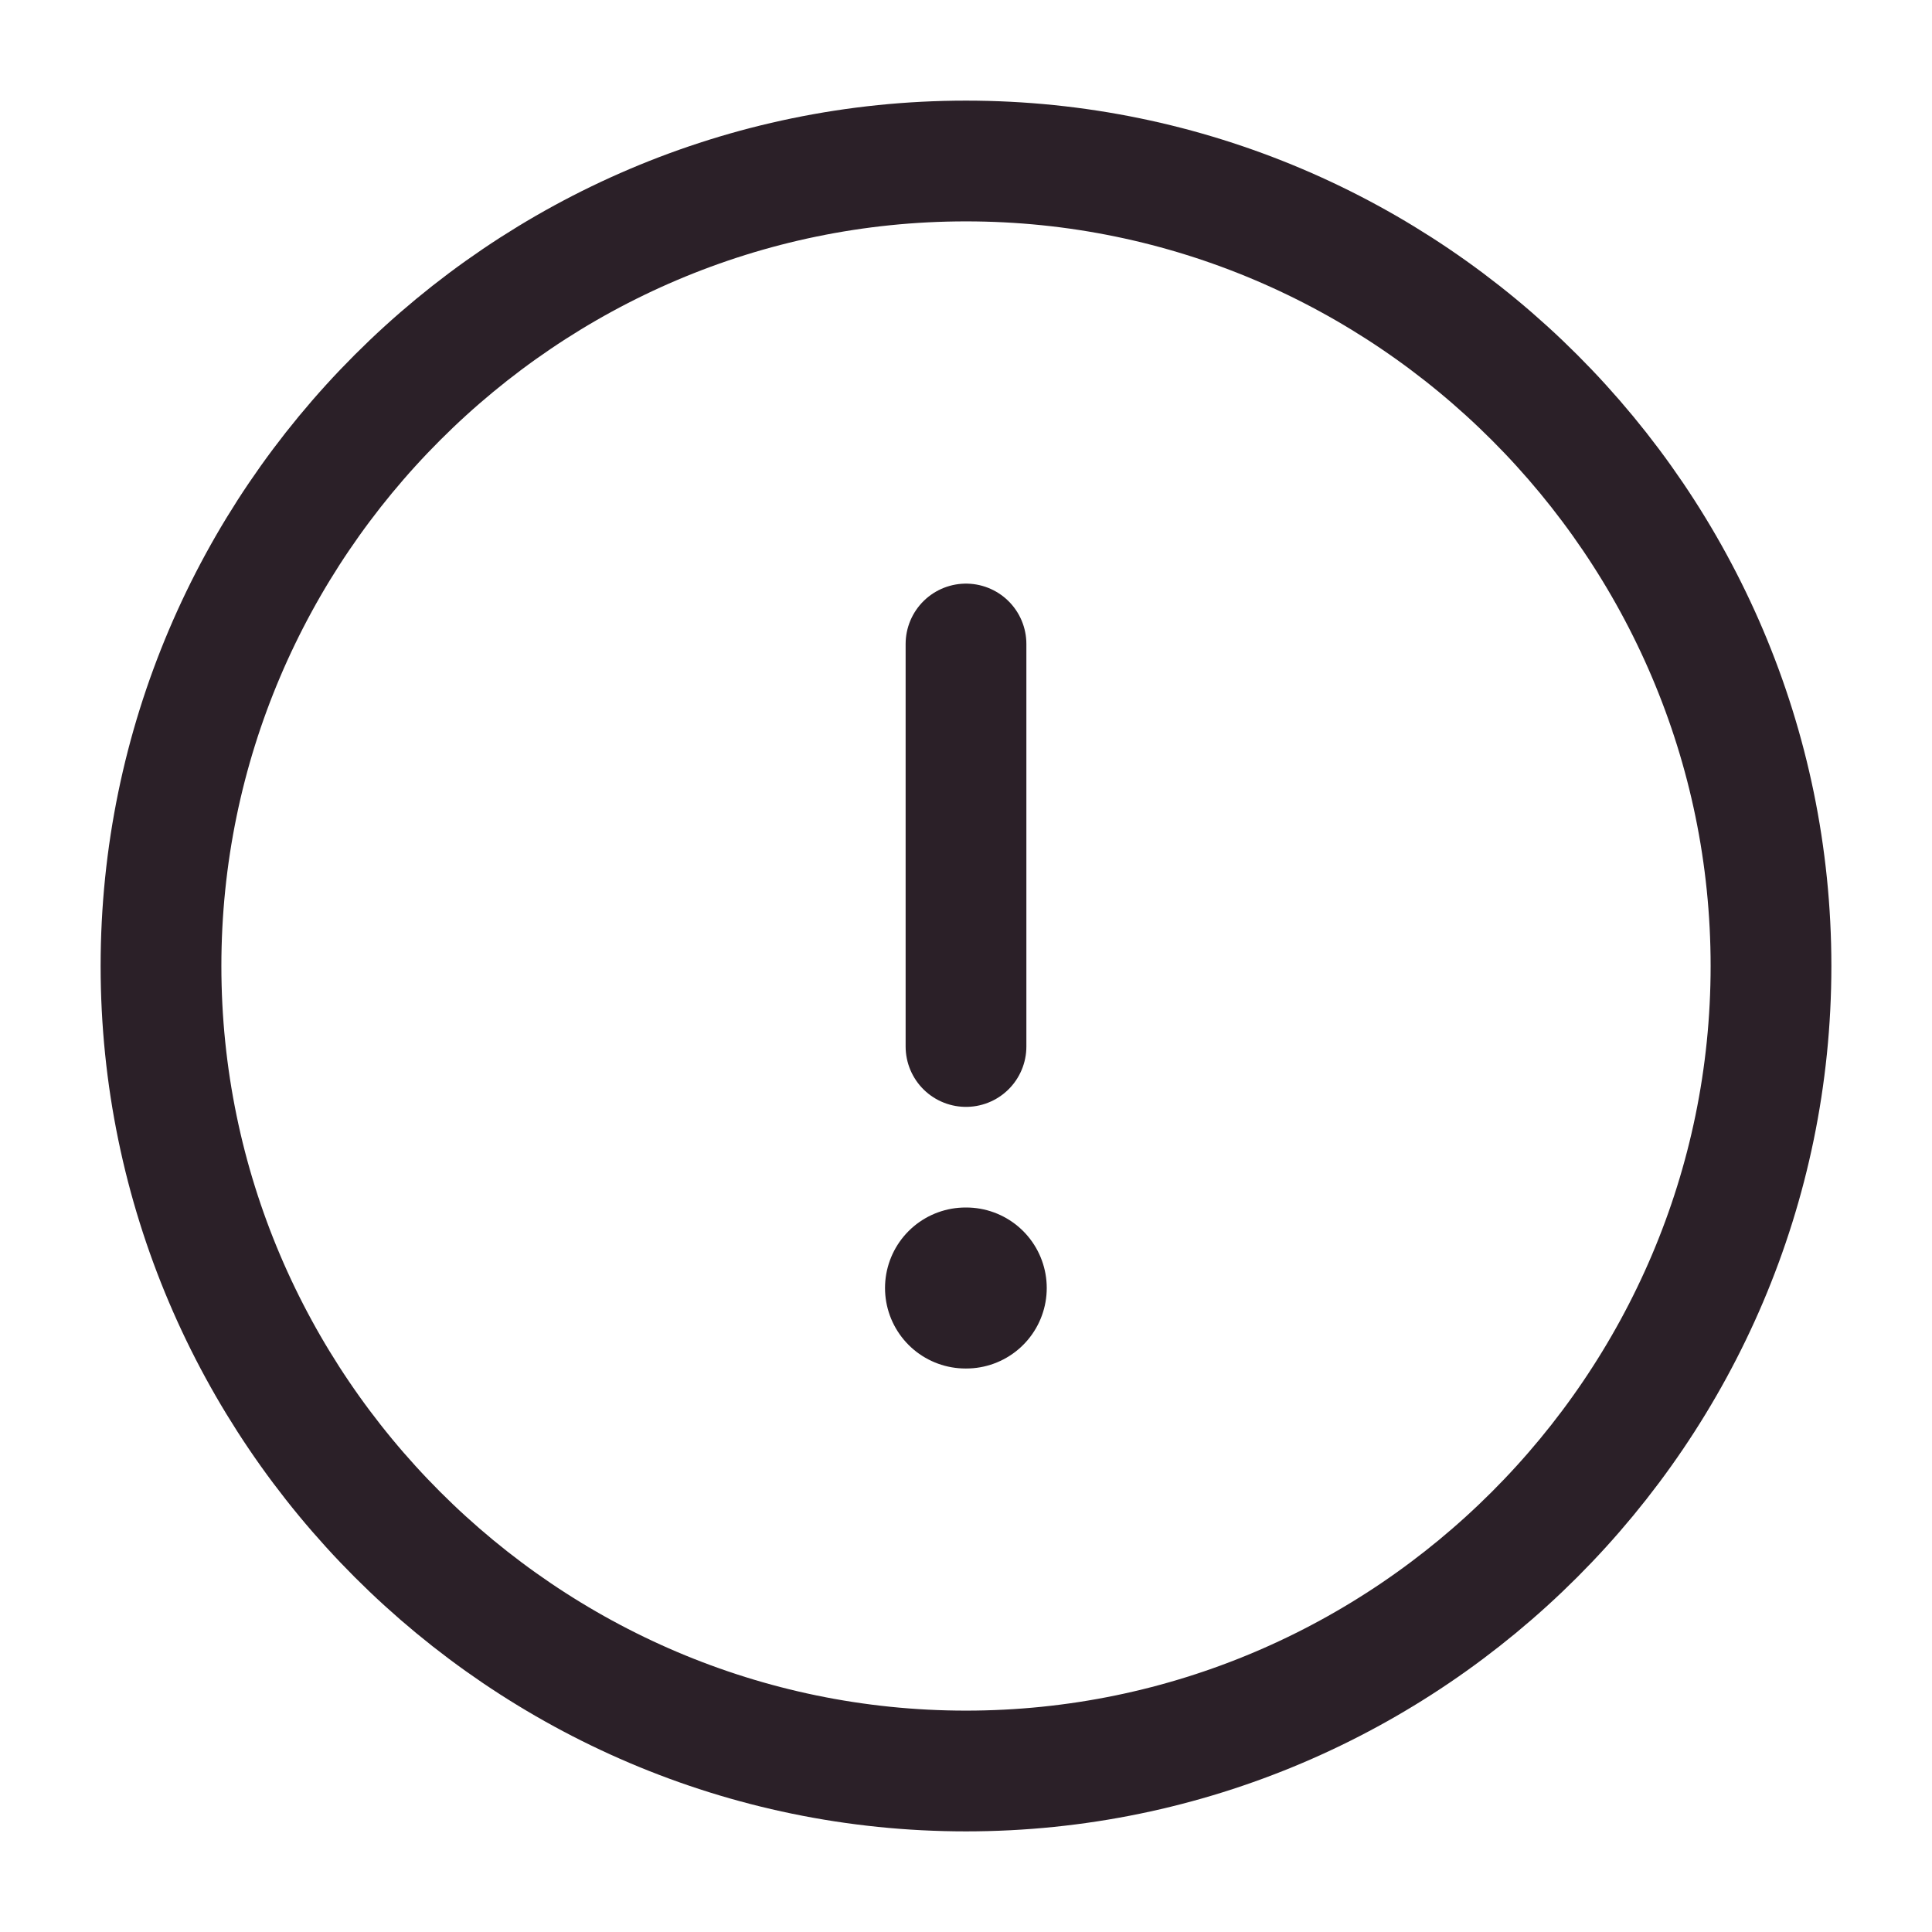 <svg width="24" height="24" viewBox="0 0 24 24" fill="none" xmlns="http://www.w3.org/2000/svg">
<path d="M12 22C17.5 22 22 17.5 22 12C22 6.5 17.5 2 12 2C6.5 2 2 6.5 2 12C2 17.5 6.5 22 12 22Z" stroke="#2B2028" stroke-width="1.5" stroke-linecap="round" stroke-linejoin="round"/>
<path d="M12 8V13" stroke="#2B2028" stroke-width="1.5" stroke-linecap="round" stroke-linejoin="round"/>
<path d="M11.994 16H12.003" stroke="#2B2028" stroke-width="2" stroke-linecap="round" stroke-linejoin="round"/>
</svg>
